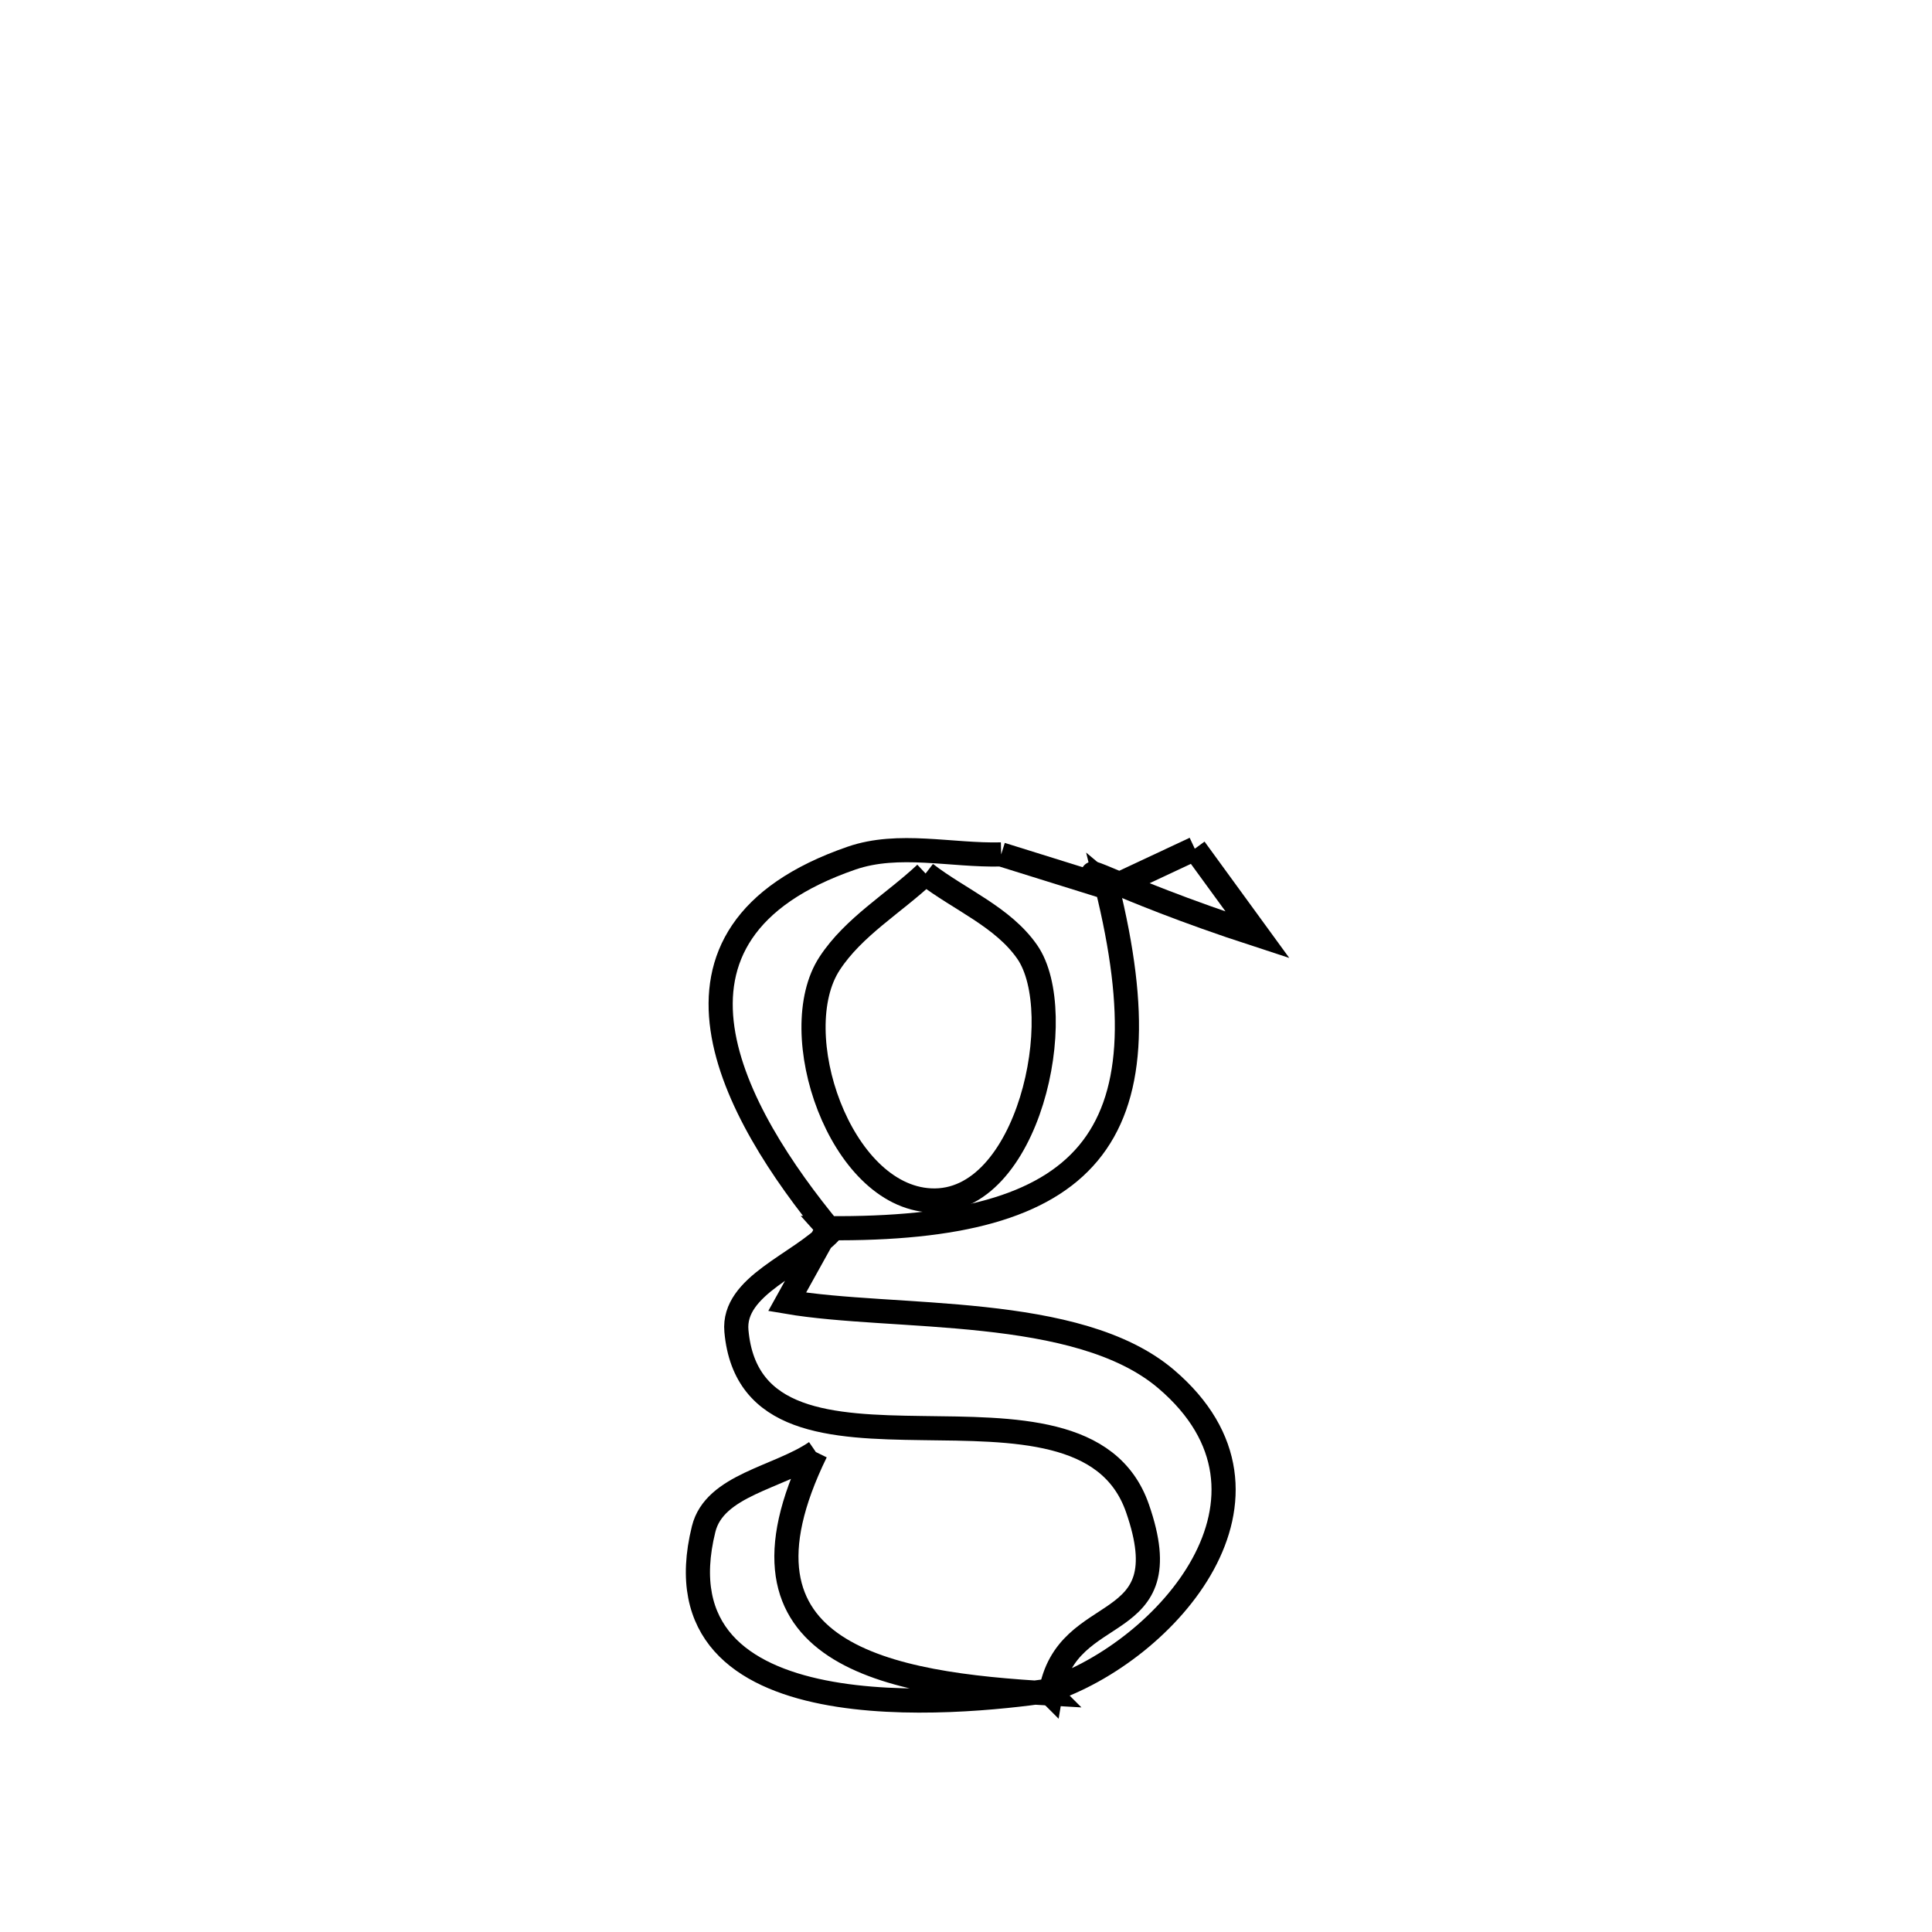 <svg xmlns="http://www.w3.org/2000/svg" viewBox="0.0 0.0 24.0 24.0" height="200px" width="200px"><path fill="none" stroke="black" stroke-width=".3" stroke-opacity="1.0"  filling="0" d="M14.842 10.543 L14.842 10.543 C15.102 10.9 15.362 11.257 15.622 11.614 L15.622 11.614 C13.731 10.998 13.231 10.6 13.79 11.036 L13.79 11.036 C14.14 10.872 14.491 10.707 14.842 10.543 L14.842 10.543"></path>
<path fill="none" stroke="black" stroke-width=".3" stroke-opacity="1.0"  filling="0" d="M12.437 10.614 L12.437 10.614 C12.888 10.755 13.339 10.896 13.79 11.036 L13.79 11.036 C13.776 11.025 13.762 11.015 13.749 11.004 L13.749 11.004 C14.529 14.157 13.514 15.285 10.286 15.257 L10.321 15.296 C9.11 13.831 7.857 11.599 10.578 10.66 C11.164 10.458 11.817 10.63 12.437 10.614 L12.437 10.614"></path>
<path fill="none" stroke="black" stroke-width=".3" stroke-opacity="1.0"  filling="0" d="M11.498 10.851 L11.498 10.851 C11.919 11.176 12.458 11.389 12.761 11.826 C13.281 12.577 12.783 14.971 11.561 14.912 C10.431 14.858 9.744 12.825 10.306 11.968 C10.604 11.513 11.101 11.224 11.498 10.851 L11.498 10.851"></path>
<path fill="none" stroke="black" stroke-width=".3" stroke-opacity="1.0"  filling="0" d="M10.286 15.257 L10.286 15.257 C10.117 15.562 9.947 15.867 9.778 16.172 L9.778 16.172 C11.11 16.399 13.387 16.195 14.486 17.131 C16.191 18.583 14.495 20.516 13.017 21.005 L13.05 21.038 C13.245 19.852 14.694 20.358 14.13 18.736 C13.434 16.734 9.353 18.816 9.148 16.534 C9.097 15.968 9.93 15.709 10.321 15.296 L10.286 15.257"></path>
<path fill="none" stroke="black" stroke-width=".3" stroke-opacity="1.0"  filling="0" d="M10.135 18.038 L10.135 18.038 C8.896 20.573 11.037 20.924 13.05 21.038 L13.017 21.005 C11.921 21.162 8.104 21.56 8.741 18.994 C8.876 18.447 9.67 18.357 10.135 18.038 L10.135 18.038"></path></svg>